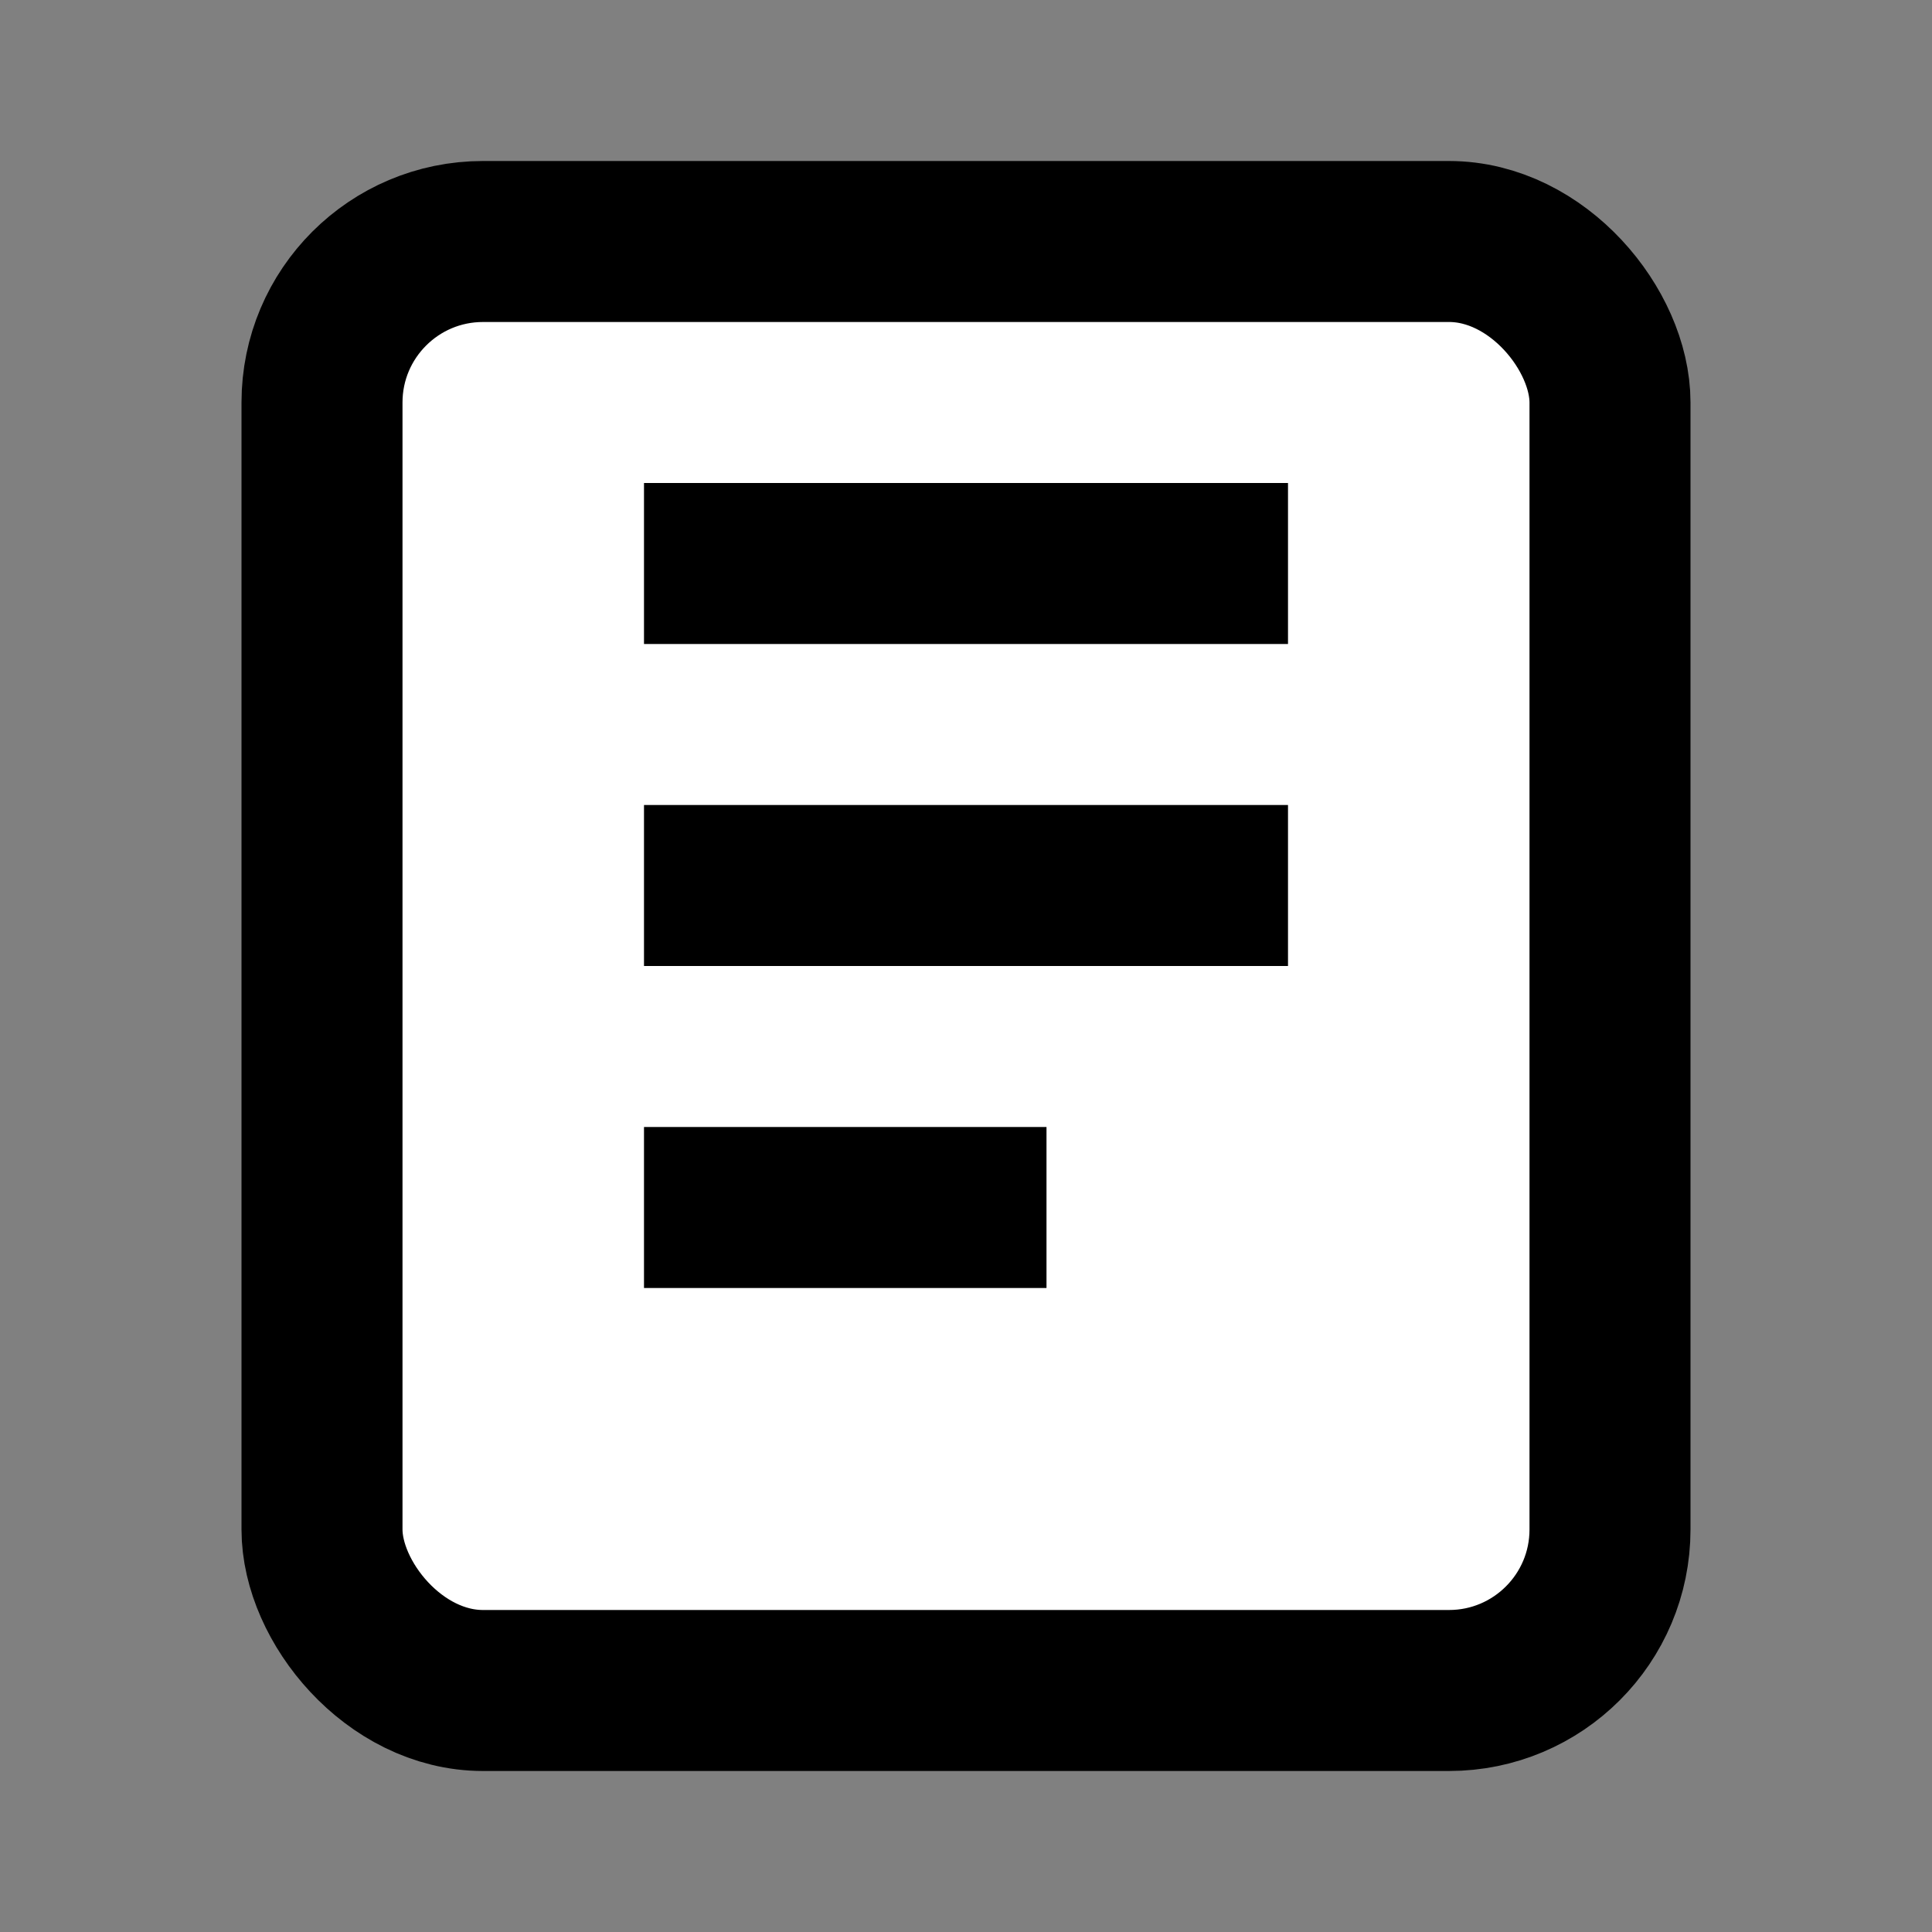 <svg
  width="100"
  height="100"
  viewBox="0 0 24 24"
  fill="white"
  xmlns="http://www.w3.org/2000/svg"
>
  <rect x="0" y="0" width="24" height="24" fill="#808080" stroke="none"/>
  <rect x="4" y="3" width="16" height="18" rx="2" ry="2" stroke="black" stroke-width="2" fill="white"/>
  <line x1="8" y1="7" x2="16" y2="7" stroke="black" stroke-width="2"/>
  <line x1="8" y1="11" x2="16" y2="11" stroke="black" stroke-width="2"/>
  <line x1="8" y1="15" x2="13" y2="15" stroke="black" stroke-width="2"/>
</svg>
